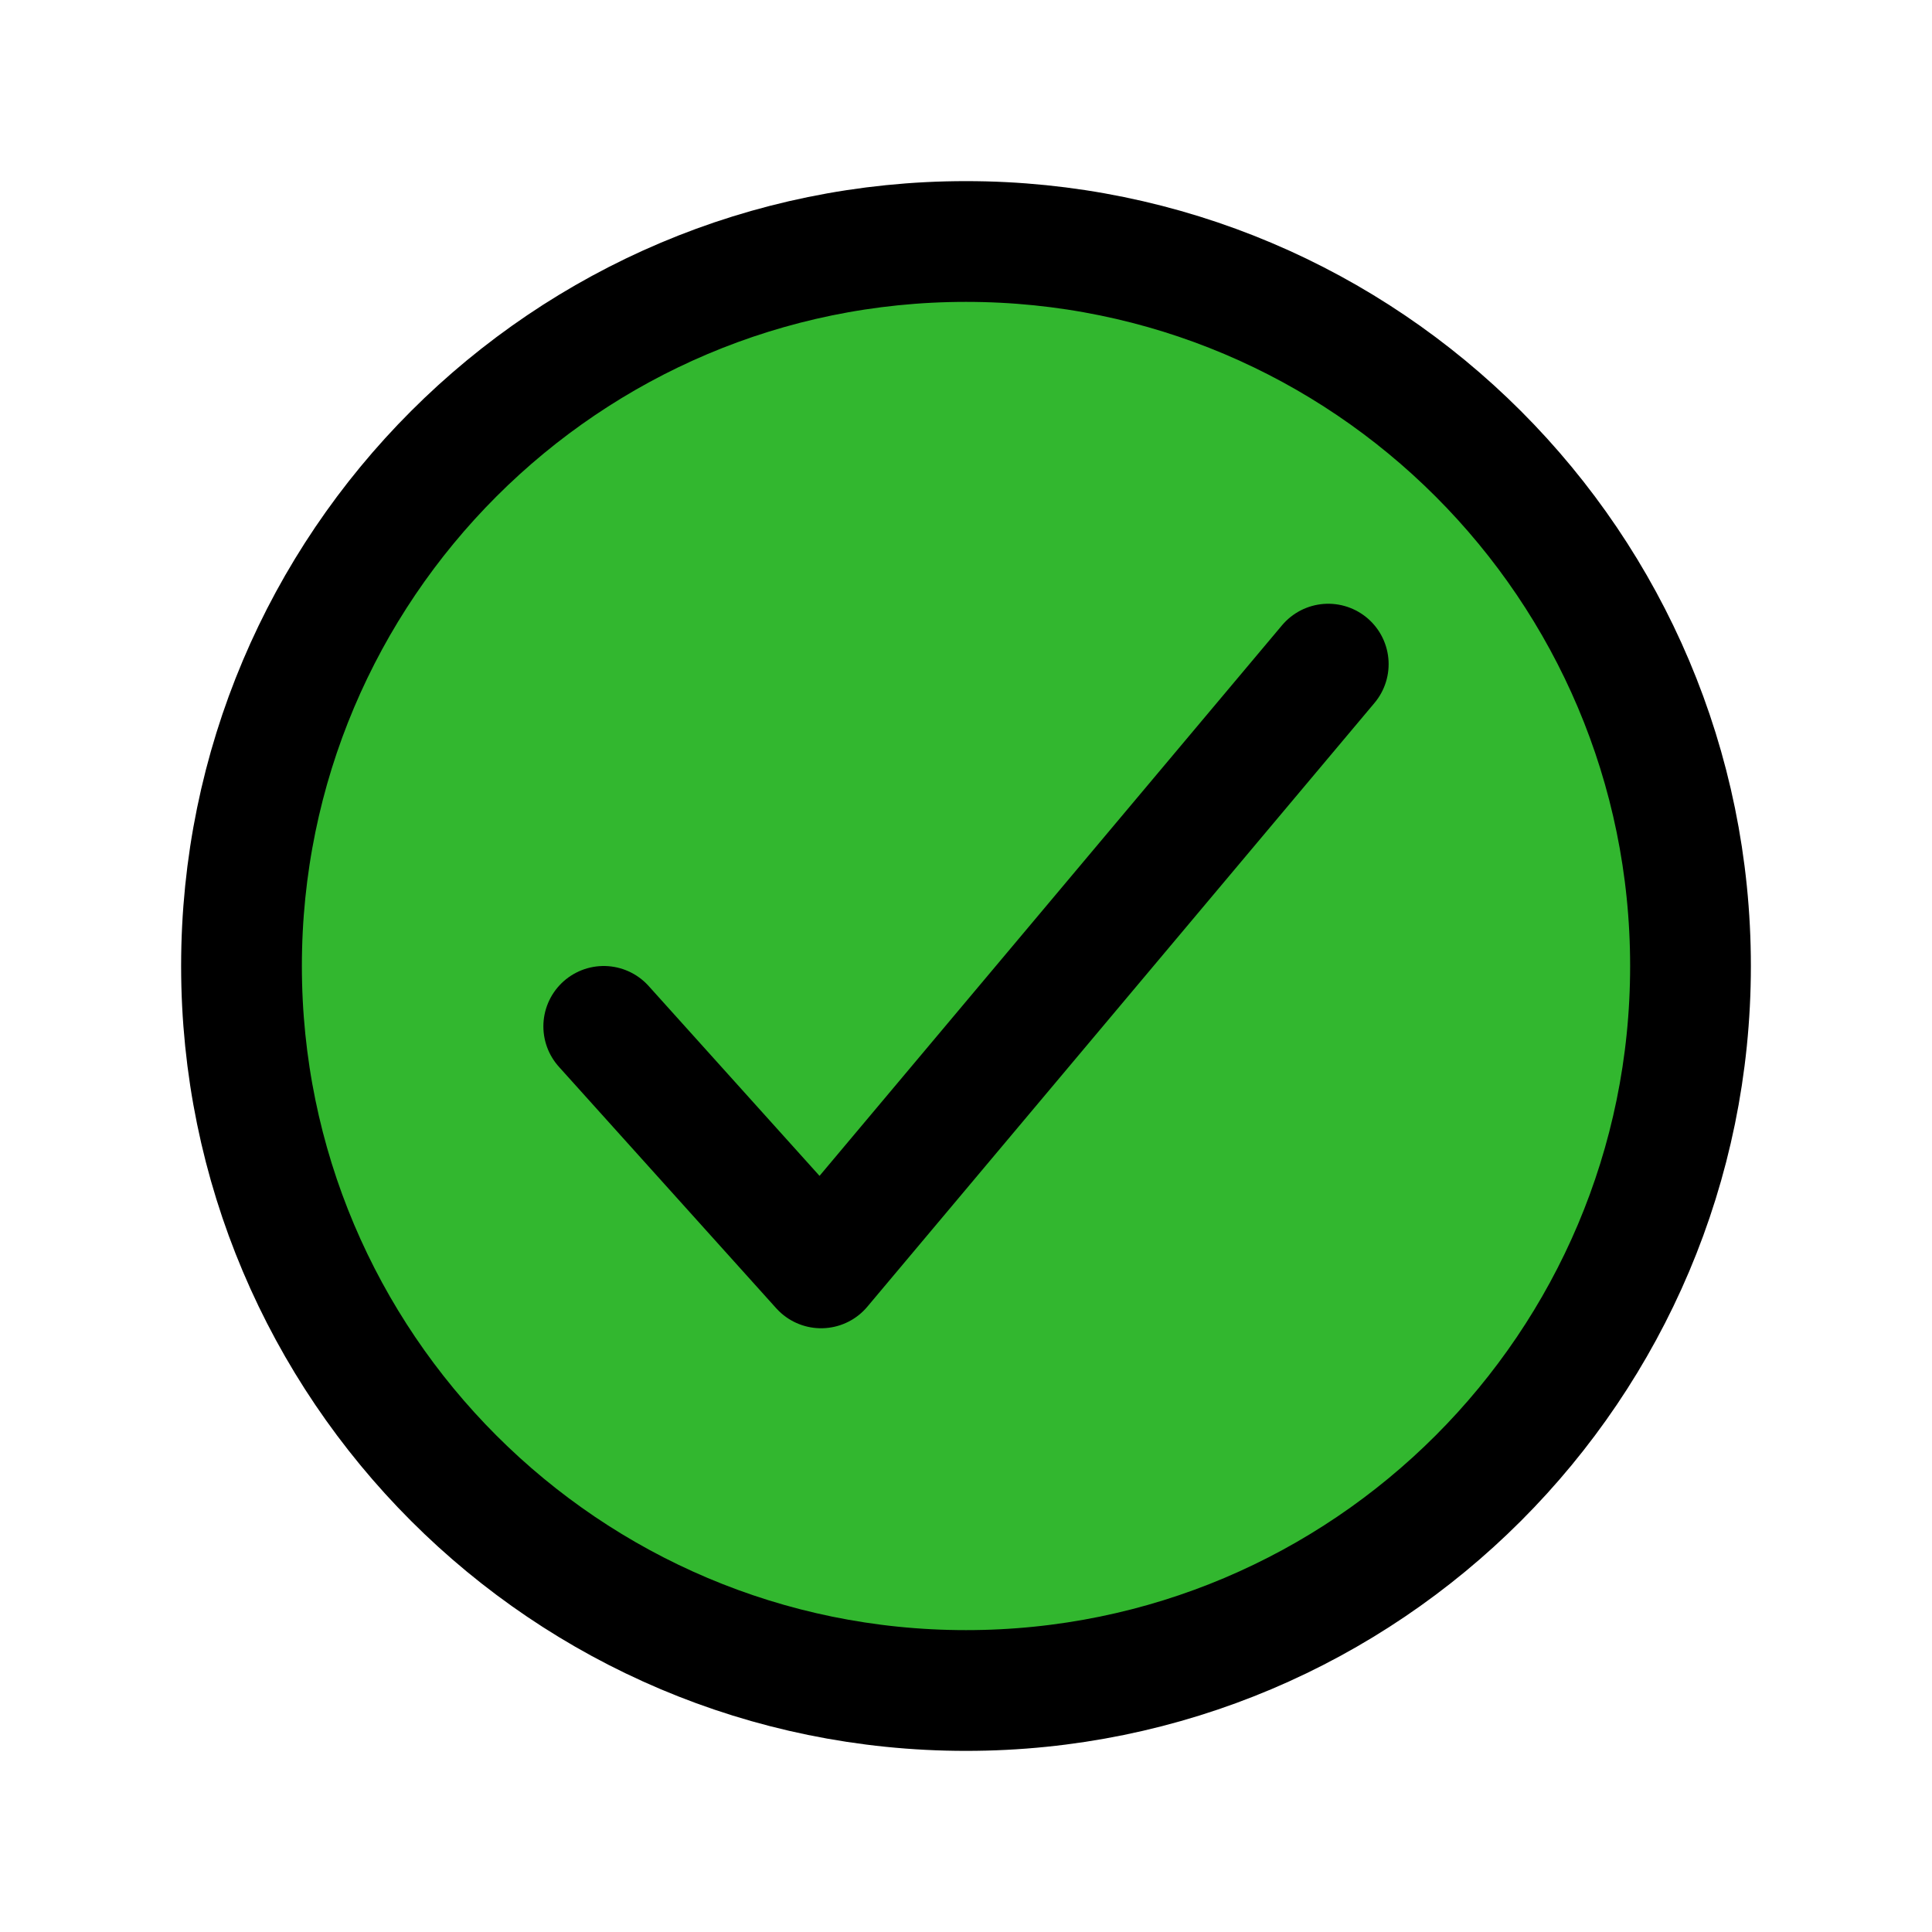 <svg xmlns="http://www.w3.org/2000/svg" class="ionicon" viewBox="0 0 512 512"><path d="M448 256c0-106-86-192-192-192S64 150 64 256s86 192 192 192 192-86 192-192z" fill="#32b72f" stroke="currentColor" stroke-miterlimit="10" stroke-width="32"/><path fill="#32b72f" stroke="currentColor" stroke-linecap="round" stroke-linejoin="round" stroke-width="32" d="M352 176L217.6 336 160 272"/></svg>